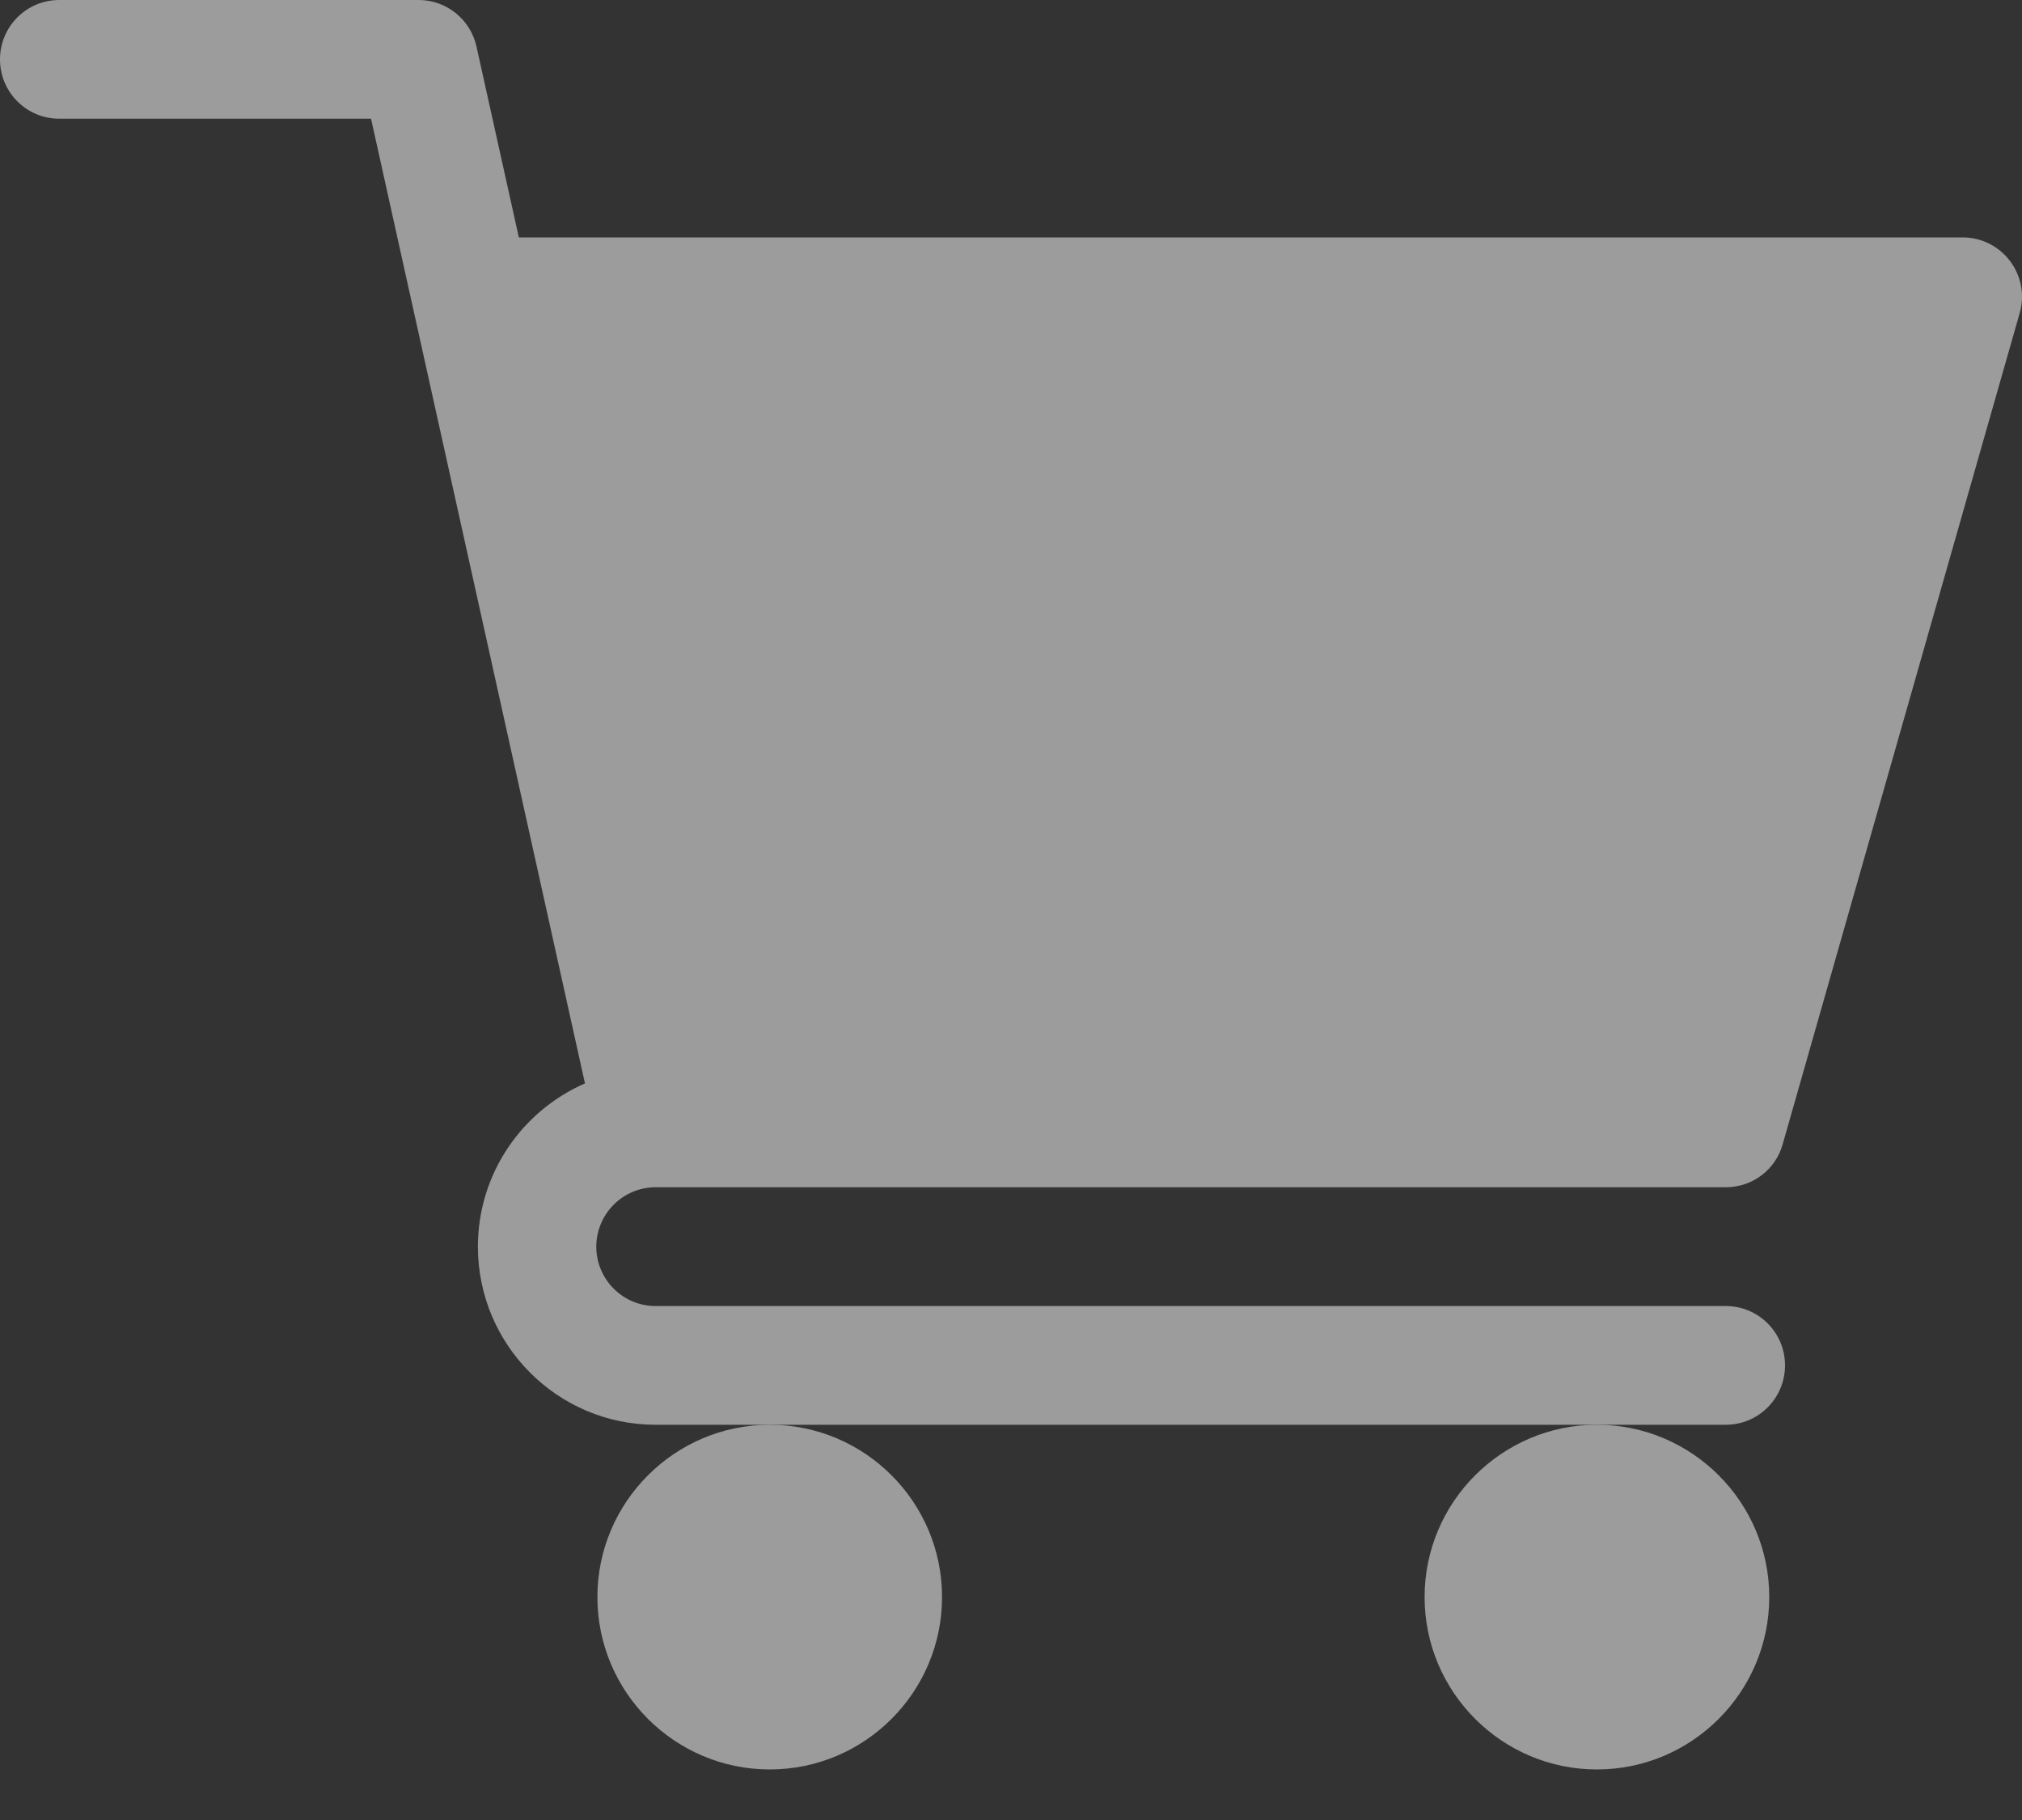<?xml version="1.0" encoding="UTF-8"?>
<svg width="20px" height="18px" viewBox="0 0 20 18" version="1.1" xmlns="http://www.w3.org/2000/svg" xmlns:xlink="http://www.w3.org/1999/xlink">
    <rect x="0" y="0" width="20" height="18" fill="#333333" stroke="none"/>
    <!-- Generator: sketchtool 63.1 (101010) - https://sketch.com -->
    <title>2E8CB782-AB32-4F9B-9210-9A0C9B024AC1</title>
    <desc>Created with sketchtool.</desc>
    <g id="made-of-genes" stroke="none" stroke-width="1" fill="none" fill-rule="evenodd" opacity="0.515">
        <g id="Burger-menu-" transform="translate(-30, -418)" fill="#FFFFFF" fill-rule="nonzero">
            <g id="supermarket" transform="translate(30, 418)">
                <path d="M6.484,11.742 L17.07,11.742 C17.333,11.742 17.563,11.569 17.633,11.316 L19.977,3.097 C20.028,2.92 19.993,2.729 19.882,2.582 C19.771,2.435 19.598,2.348 19.414,2.348 L5.132,2.348 L4.713,0.46 C4.653,0.191 4.415,0 4.141,0 L0.586,0 C0.262,0 0,0.263 0,0.587 C0,0.912 0.262,1.174 0.586,1.174 L3.67,1.174 L5.786,10.715 C5.164,10.986 4.727,11.607 4.727,12.33 C4.727,13.301 5.515,14.091 6.484,14.091 L17.07,14.091 C17.394,14.091 17.656,13.828 17.656,13.504 C17.656,13.179 17.394,12.917 17.07,12.917 L6.484,12.917 C6.162,12.917 5.898,12.654 5.898,12.33 C5.898,12.006 6.162,11.742 6.484,11.742 Z" id="Path"></path>
                <path d="M5.909,15.795 C5.909,16.735 6.674,17.5 7.614,17.5 C8.554,17.5 9.318,16.735 9.318,15.795 C9.318,14.856 8.554,14.091 7.614,14.091 C6.674,14.091 5.909,14.856 5.909,15.795 Z" id="Path"></path>
                <path d="M14.091,15.795 C14.091,16.735 14.856,17.5 15.795,17.5 C16.735,17.5 17.5,16.735 17.5,15.795 C17.5,14.856 16.735,14.091 15.795,14.091 C14.856,14.091 14.091,14.856 14.091,15.795 Z" id="Path"></path>
            </g>
        </g>
    </g>
</svg>